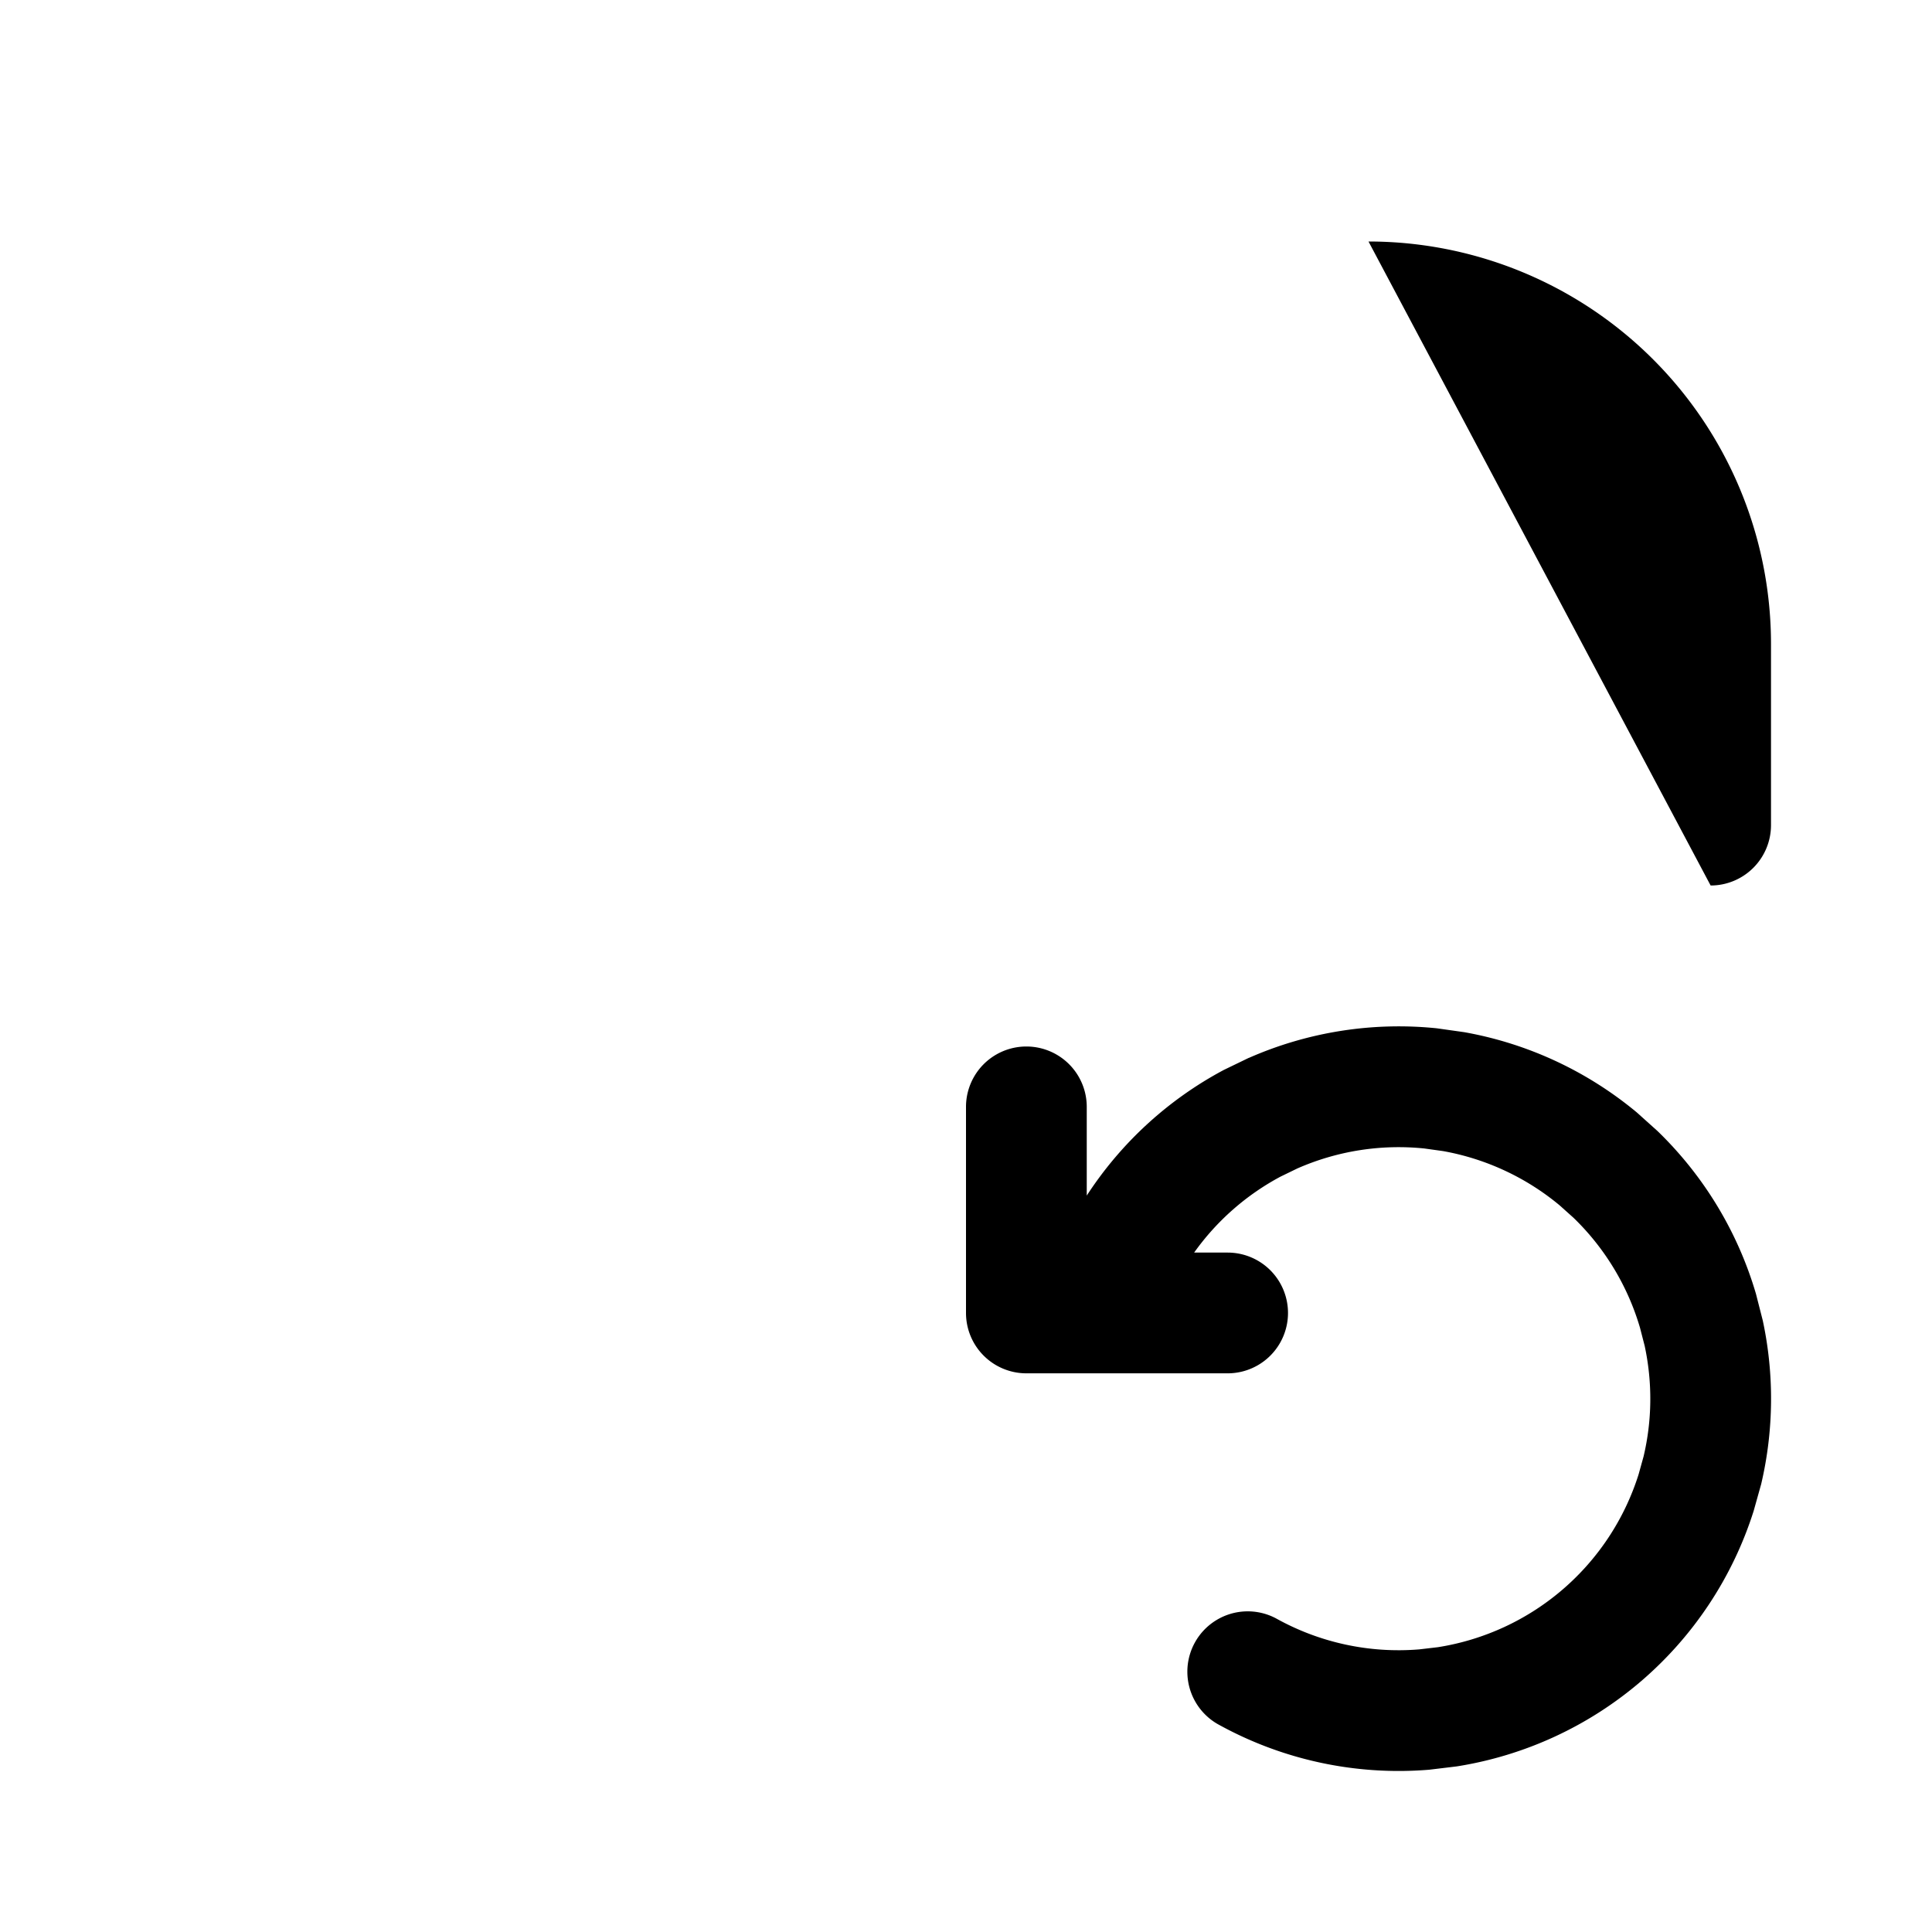 <svg fill="none" viewBox="0 0 24 24" xmlns="http://www.w3.org/2000/svg">
  <path fill="#000" d="M15.513 13.142a4.624 4.624 0 0 1 2.336-.368l.34.048c.787.14 1.526.483 2.144.997l.256.23a4.625 4.625 0 0 1 1.224 2.023l.085.333a4.64 4.64 0 0 1-.02 2.031l-.093.332a4.627 4.627 0 0 1-3.69 3.175l-.34.041a4.626 4.626 0 0 1-2.634-.57.75.75 0 0 1 .73-1.31 3.127 3.127 0 0 0 1.781.385l.23-.027a3.125 3.125 0 0 0 2.493-2.146l.062-.223c.107-.451.111-.92.014-1.373l-.058-.225a3.125 3.125 0 0 0-.826-1.367l-.173-.155a3.126 3.126 0 0 0-1.449-.674l-.23-.032a3.127 3.127 0 0 0-1.579.248l-.208.101a3.124 3.124 0 0 0-1.074.944h.416a.75.75 0 0 1 0 1.5h-2.5a.75.75 0 0 1-.75-.75v-2.56a.75.75 0 0 1 1.5 0v1.102a4.625 4.625 0 0 1 1.703-1.561l.31-.15ZM17 3a5 5 0 0 1 5 5v2.25a.75.75 0 0 1-.75.75"/>
</svg>
